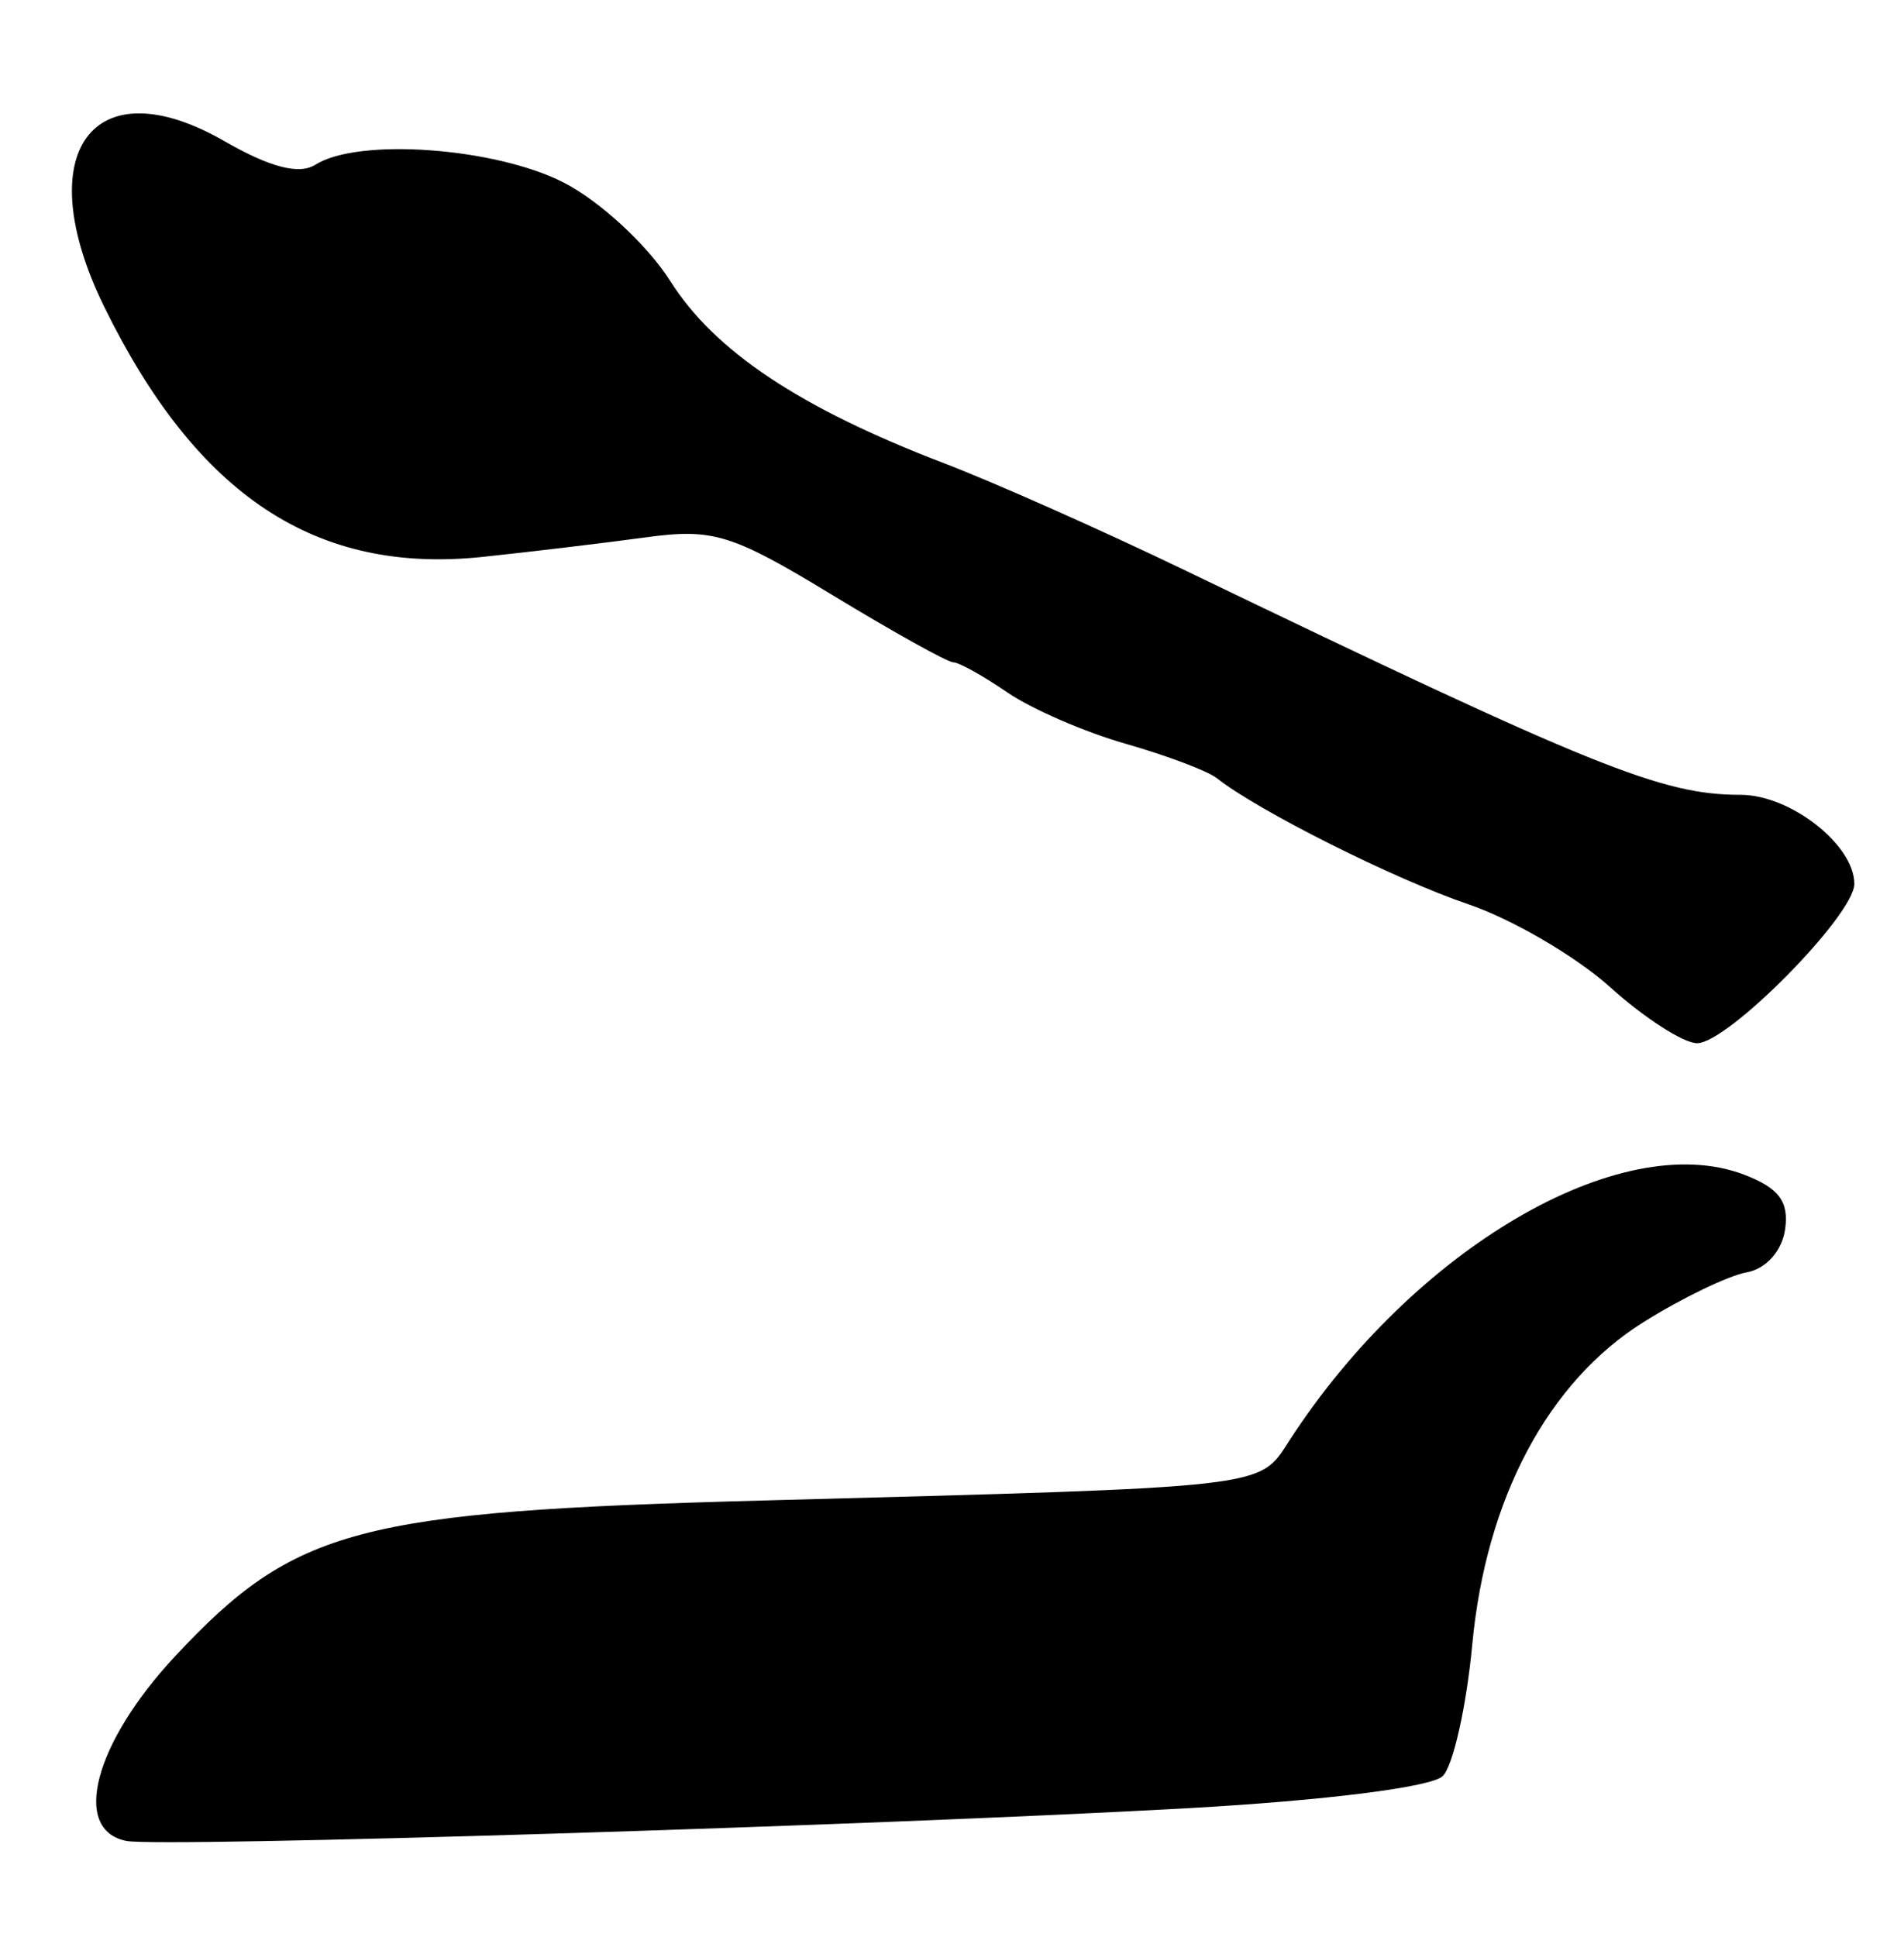 <?xml version="1.0" encoding="UTF-8" standalone="no"?>
<!-- Created with Inkscape (http://www.inkscape.org/) -->

<svg
   version="1.1"
   id="svg2"
   width="153.333"
   height="156"
   viewBox="0 0 153.333 156"
   xmlns="http://www.w3.org/2000/svg"
   xmlns:svg="http://www.w3.org/2000/svg">
  <defs
     id="defs6" />
  <g
     id="g8">
    <path
       style="fill:#000000;stroke-width:1.333"
       d="m 10.177,148.236 c -4.456,-0.882 -2.588,-7.911 3.966,-14.917 9.622,-10.287 14.665,-11.62 47.278,-12.496 41.079,-1.103 39.917,-0.971 42.412,-4.823 10.013,-15.458 26.662,-25.201 36.607,-21.42 2.81,1.068 3.639,2.169 3.319,4.408 -0.248,1.737 -1.54,3.184 -3.092,3.462 -1.467,0.263 -5.198,2.06 -8.292,3.995 -7.713,4.822 -12.705,14.208 -13.81,25.966 -0.469,4.993 -1.539,9.764 -2.377,10.602 -0.887,0.887 -9.463,1.968 -20.522,2.585 -25.18,1.406 -82.737,3.182 -85.488,2.637 z M 129.671,79.492 c -2.752,-2.48 -7.909,-5.491 -11.461,-6.693 -5.881,-1.99 -16.91,-7.52 -20.21,-10.134 -0.733,-0.581 -4.033,-1.827 -7.333,-2.769 -3.3,-0.942 -7.593,-2.804 -9.539,-4.138 -1.947,-1.334 -3.907,-2.425 -4.357,-2.425 -0.45,0 -4.85,-2.449 -9.777,-5.442 C 58.941,42.999 57.426,42.531 52.017,43.268 48.708,43.719 42.791,44.427 38.869,44.842 25.448,46.26 15.856,39.922 8.393,24.704 2.314,12.31 7.437,5.253 18.075,11.368 c 3.684,2.117 6.022,2.721 7.333,1.891 3.443,-2.179 14.444,-1.388 19.979,1.435 2.904,1.482 6.767,5.049 8.584,7.926 3.569,5.654 10.454,10.239 22.029,14.669 4.033,1.544 12.733,5.409 19.333,8.588 C 128.431,61.824 133.814,64 140.168,64 c 4.016,0 9.166,4.03 9.166,7.173 C 149.333,73.684 139.151,84 136.672,84 c -1.099,0 -4.249,-2.029 -7.001,-4.508 z"
       id="path1371" />
  </g>
</svg>
